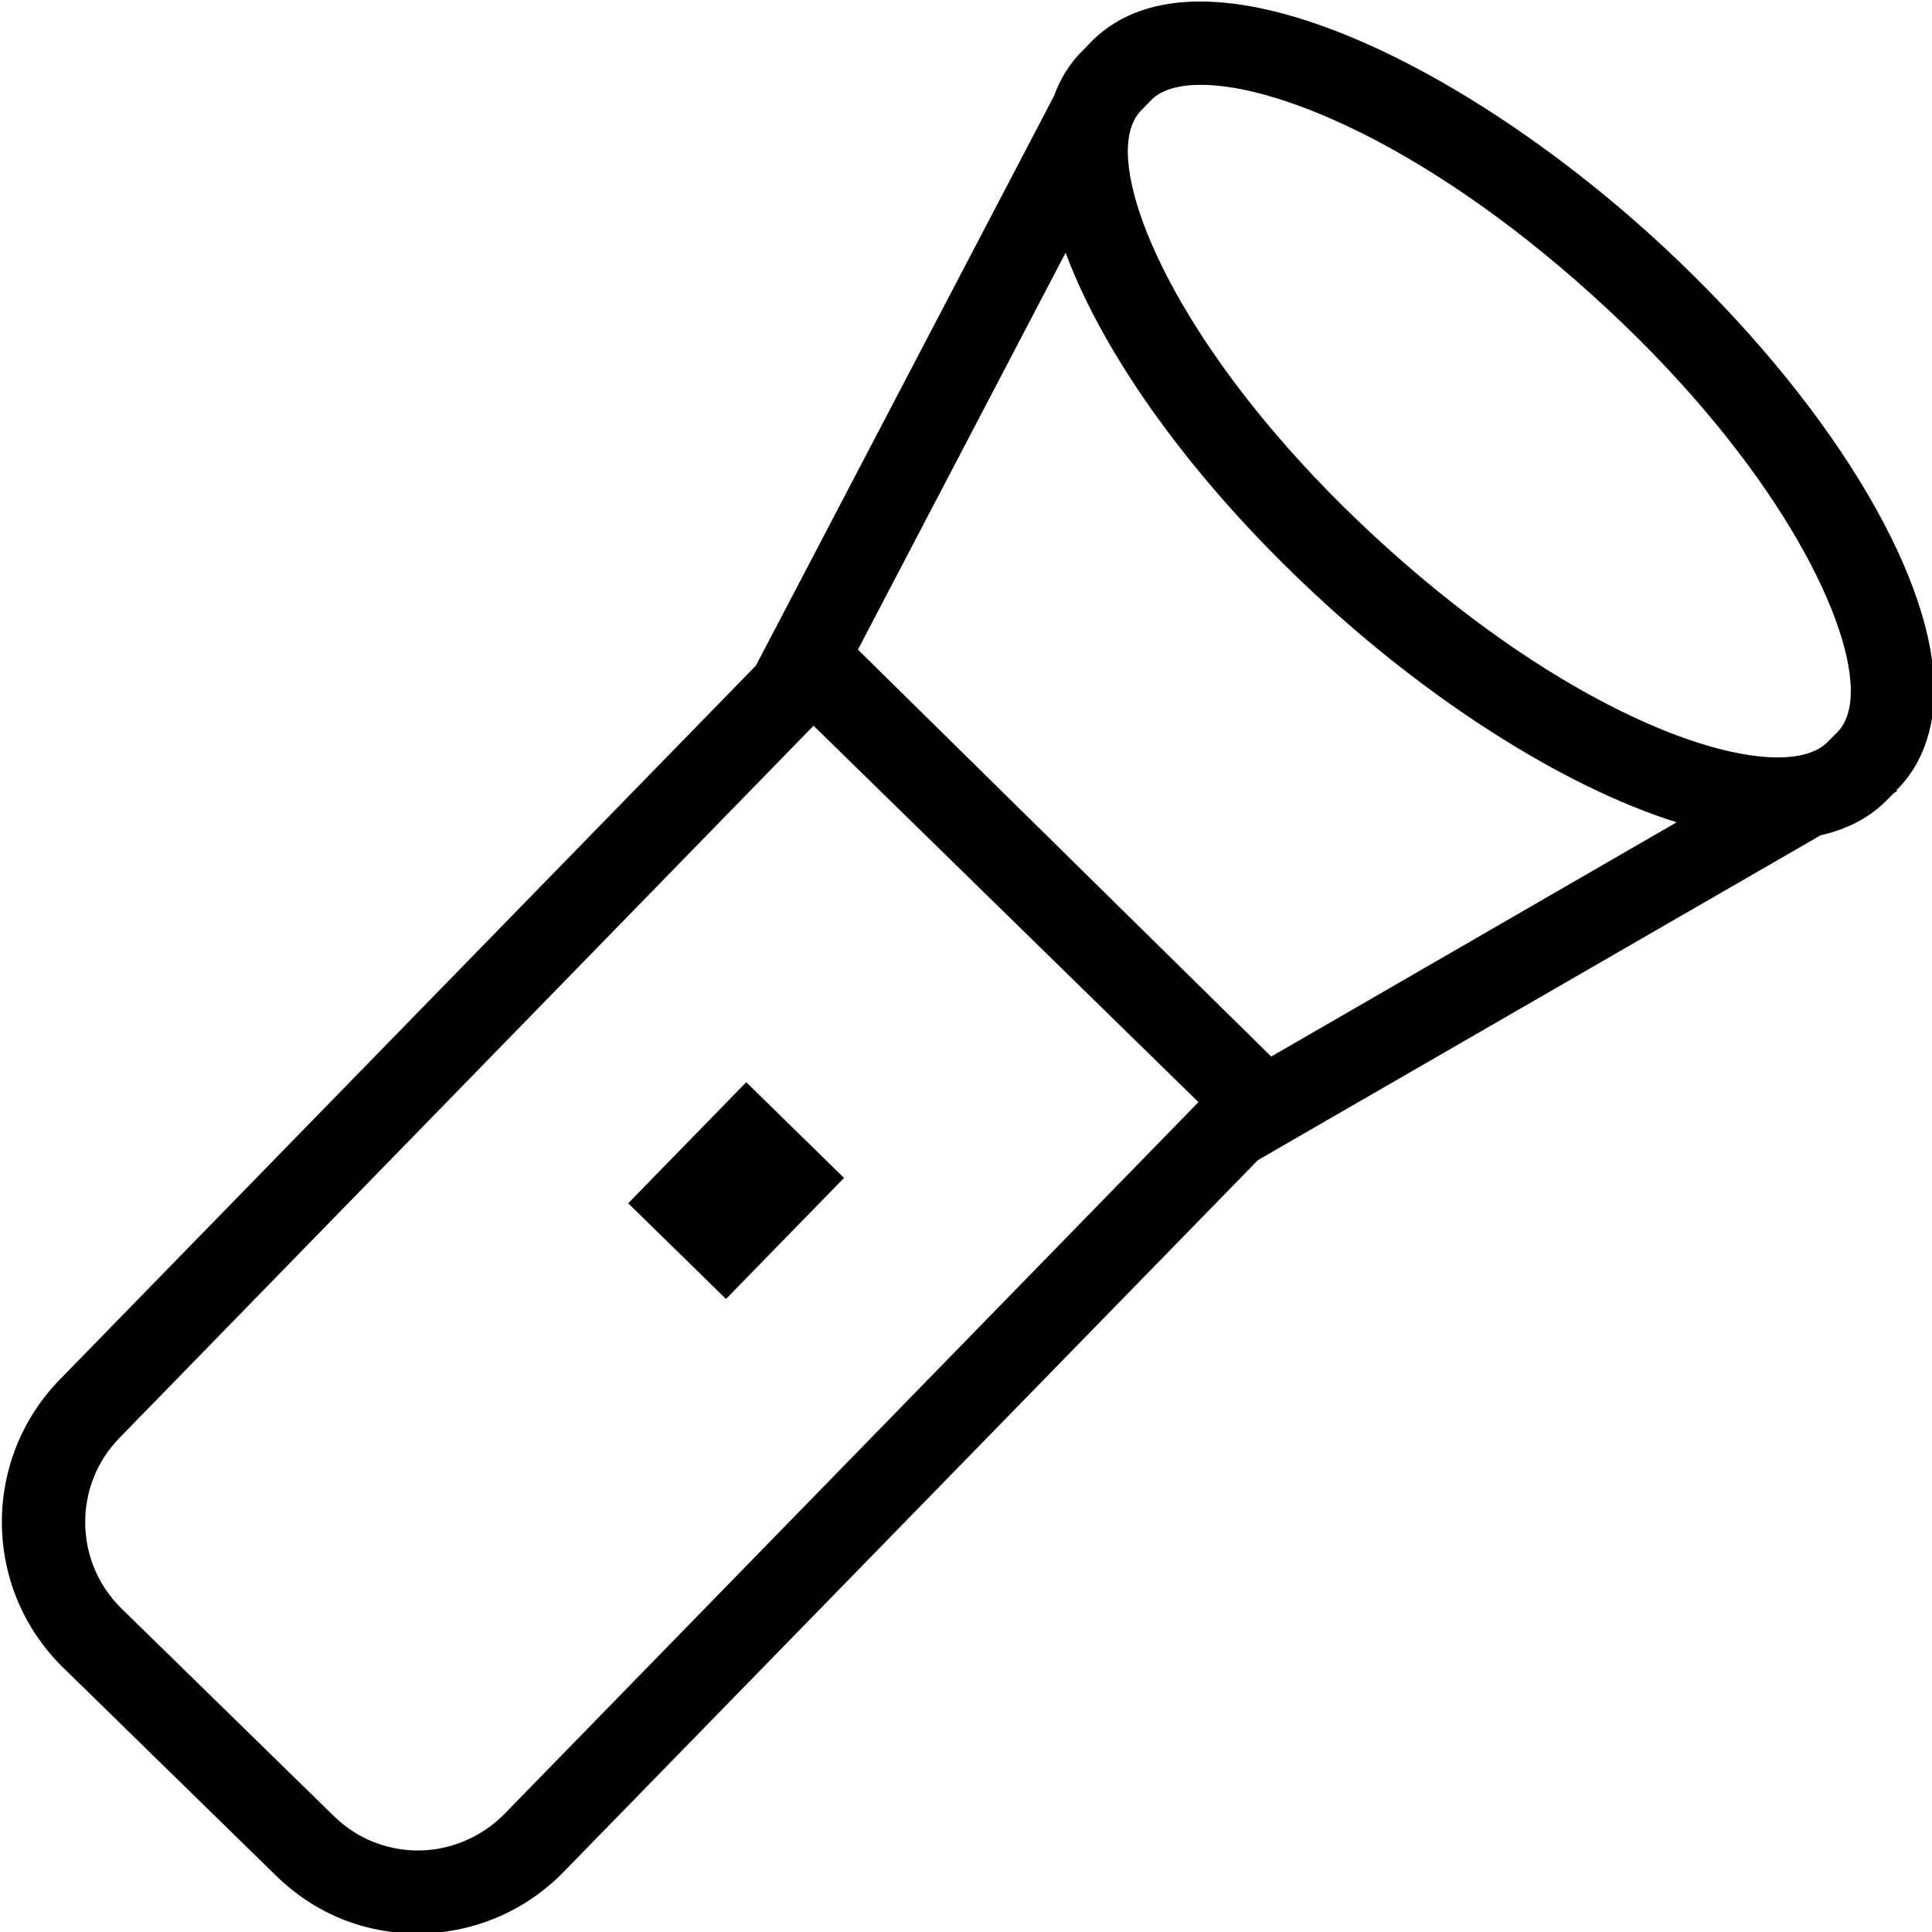 <svg viewBox="0 0 64 64" xmlns="http://www.w3.org/2000/svg">
  <path d="m24.72 35.85 3.24 3.17-3.91 4.01-3.24-3.17zm38.12-9.64-.09.05-.29.29c-.59.58-1.32.93-2.15 1.12L41.67 38.43 18.66 62.02c-1.32 1.35-3.07 2.03-4.82 2.03s-3.39-.64-4.7-1.92l-7.05-6.89c-2.66-2.6-2.71-6.87-.11-9.54l23.06-23.65 9.87-18.86c.21-.58.53-1.1.96-1.52l.32-.33c3.65-3.59 12.46.84 18.91 6.83 5.39 5.01 8.92 10.74 8.97 14.6.02 1.4-.41 2.58-1.25 3.41l.02.02ZM37.36 5.07c.04 2.49 2.58 7.5 8.09 12.62 7.03 6.53 13.51 8.42 15.07 6.91l.33-.33c.32-.32.47-.8.46-1.44-.04-2.49-2.58-7.5-8.09-12.62-5.53-5.14-10.71-7.4-13.44-7.4-.75 0-1.31.17-1.64.5l-.32.33c-.32.32-.47.8-.46 1.45Zm2.34 31.44L26.95 24.04l-23 23.6c-1.53 1.57-1.5 4.1.07 5.64l7.05 6.89c.75.73 1.74 1.13 2.78 1.13s2.09-.43 2.85-1.2l23.01-23.6ZM42.11 35l13.43-7.76c-3.82-1.2-8.28-4.11-11.96-7.54-4.02-3.73-7-7.87-8.28-11.33l-6.88 13.15L42.1 34.99Z"/>
</svg>
